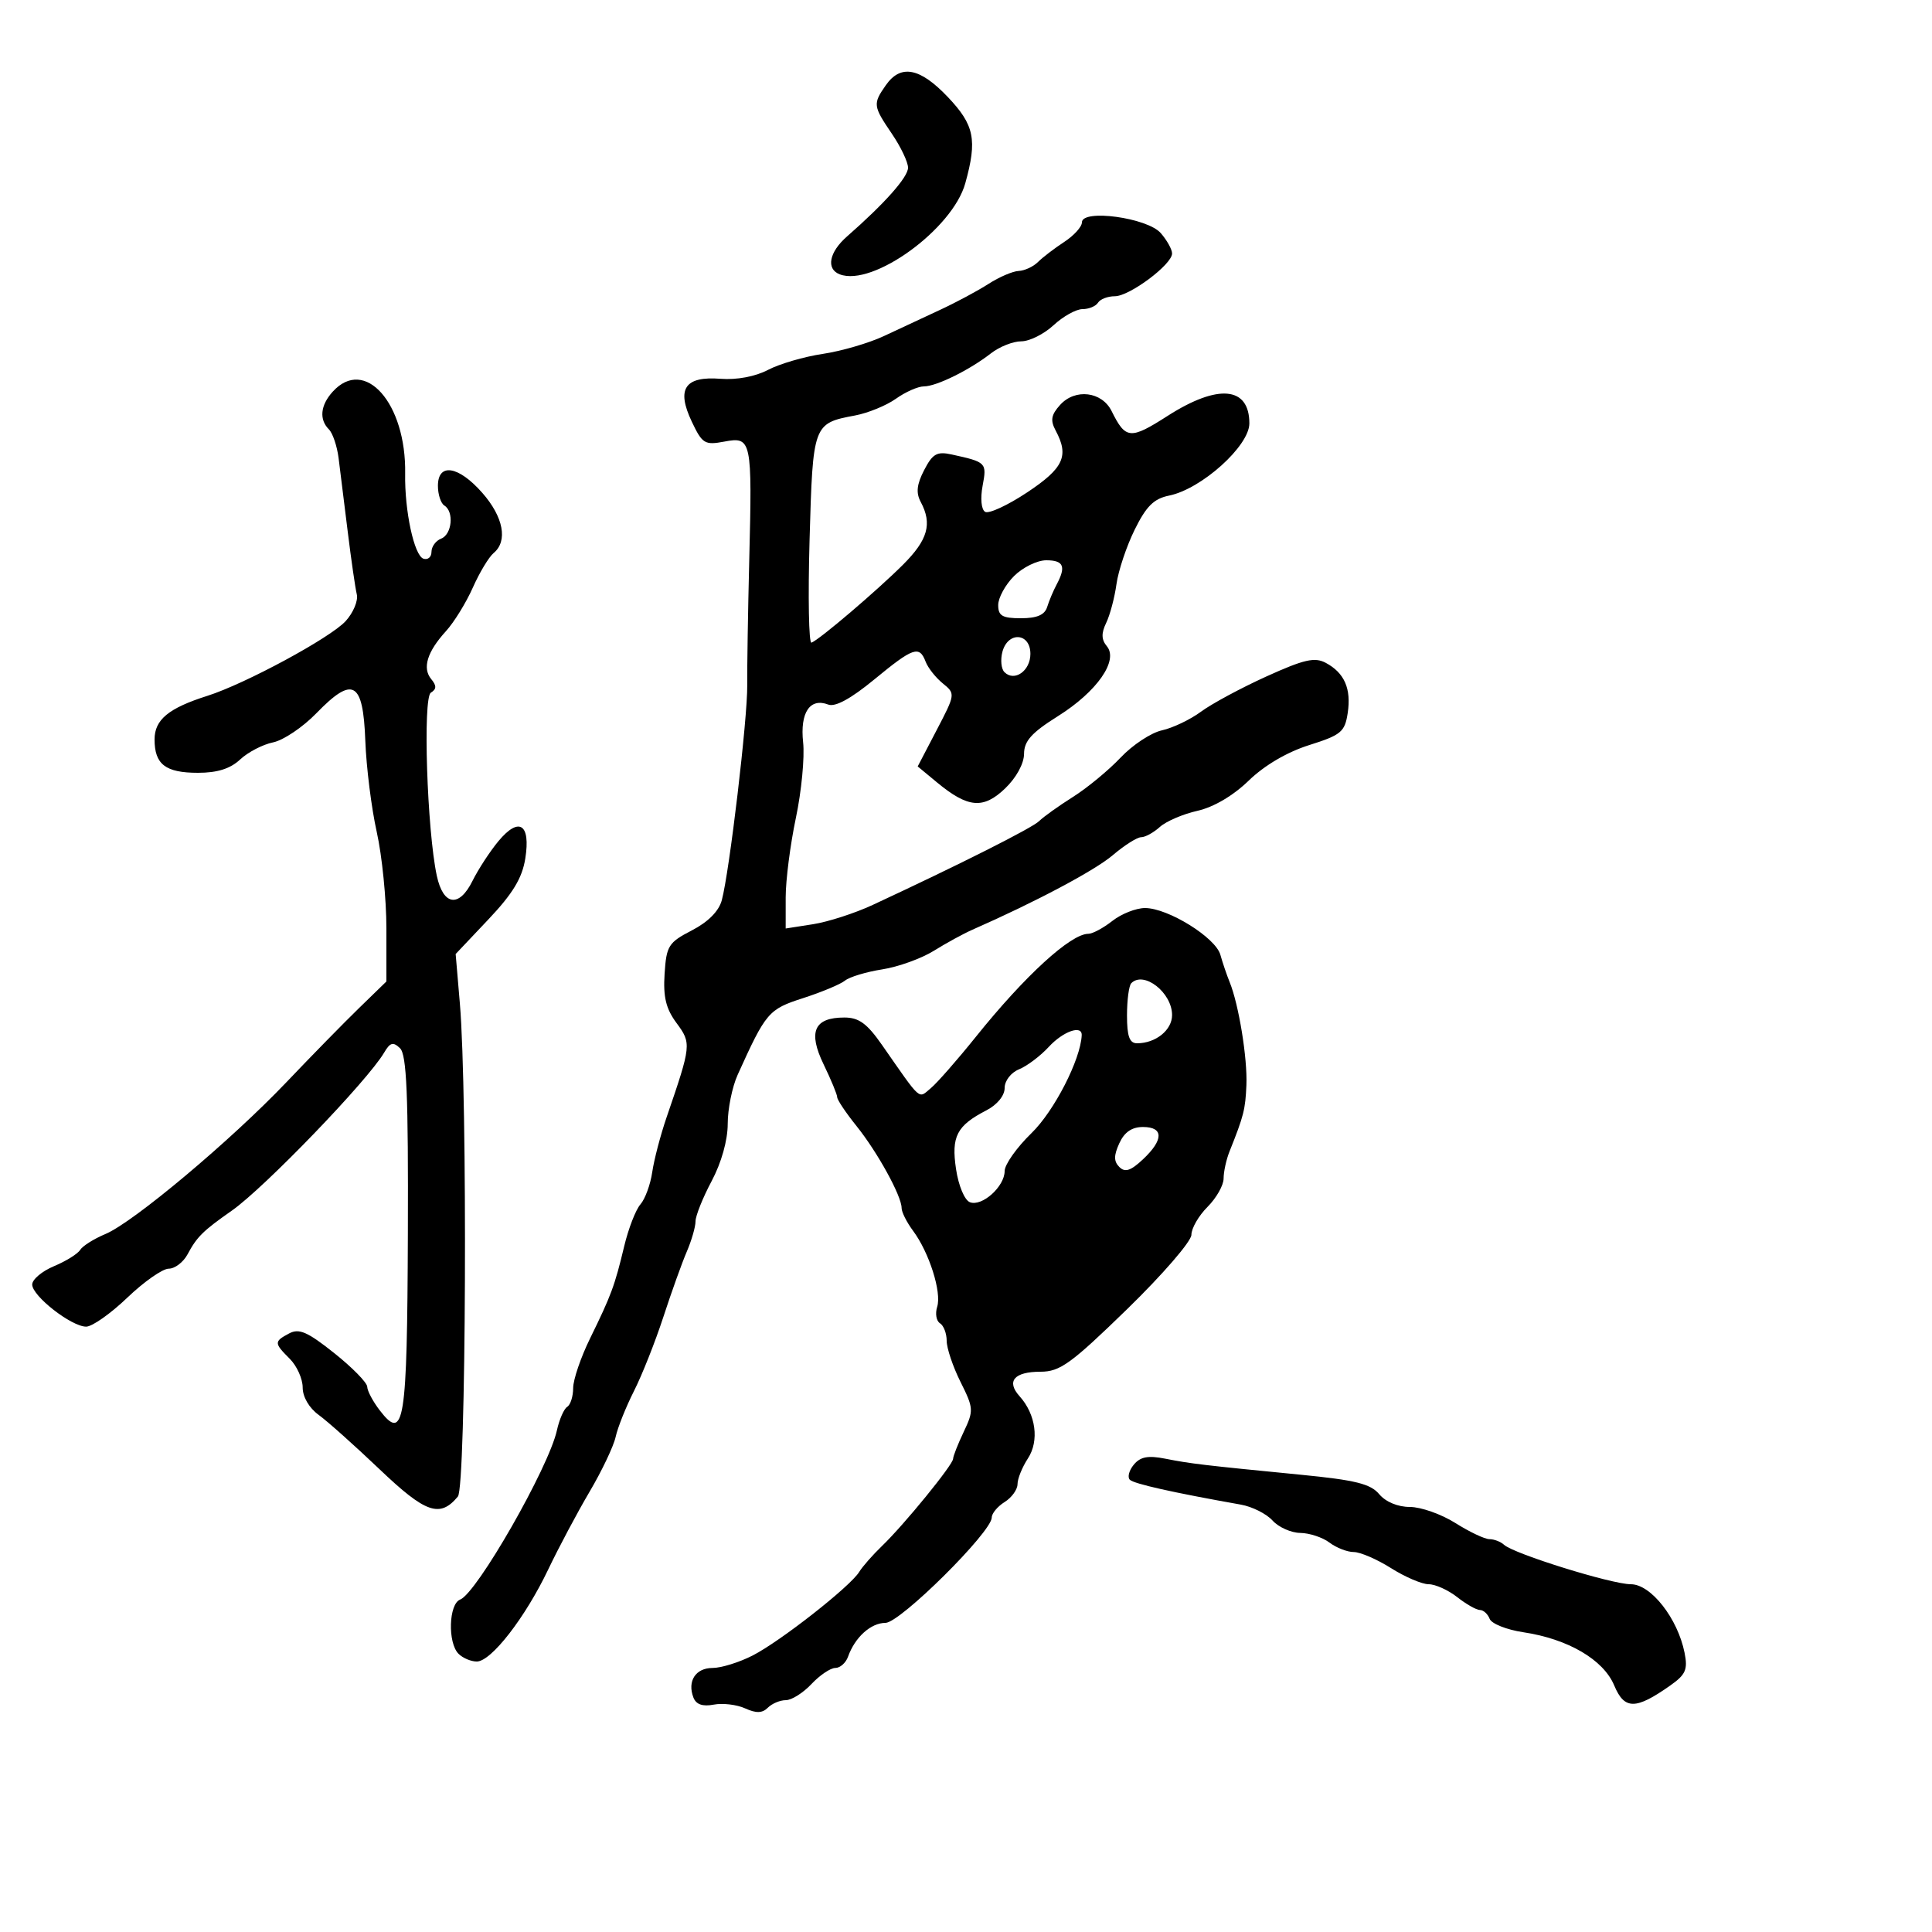 <svg xmlns="http://www.w3.org/2000/svg" width="300" height="300" viewBox="0 0 300 300" version="1.1">
	<path d="M 137.557 13.223 C 135.520 16.131, 135.561 16.460, 138.500 20.785 C 139.875 22.809, 141 25.172, 141 26.037 C 141 27.508, 137.394 31.573, 131.527 36.714 C 128.740 39.156, 128.237 41.770, 130.395 42.598 C 135.525 44.567, 147.913 35.579, 149.891 28.453 C 151.770 21.686, 151.305 19.404, 147.155 15.042 C 142.837 10.503, 139.857 9.938, 137.557 13.223 M 168 34.532 C 168 35.213, 166.762 36.579, 165.250 37.568 C 163.738 38.558, 161.905 39.959, 161.179 40.683 C 160.452 41.408, 159.102 42.033, 158.179 42.073 C 157.255 42.113, 155.150 43.016, 153.500 44.080 C 151.850 45.143, 148.475 46.953, 146 48.102 C 143.525 49.251, 139.591 51.086, 137.258 52.181 C 134.926 53.275, 130.651 54.522, 127.758 54.953 C 124.866 55.383, 121.042 56.501, 119.259 57.436 C 117.286 58.472, 114.405 59.013, 111.891 58.819 C 106.329 58.389, 104.999 60.371, 107.421 65.476 C 109.052 68.911, 109.429 69.142, 112.477 68.570 C 116.707 67.777, 116.810 68.263, 116.342 87 C 116.143 94.975, 116.003 103.699, 116.031 106.388 C 116.085 111.567, 113.277 135.317, 112.082 139.784 C 111.629 141.480, 109.960 143.163, 107.437 144.468 C 103.795 146.353, 103.477 146.860, 103.197 151.221 C 102.965 154.812, 103.408 156.633, 105.052 158.856 C 107.384 162.010, 107.355 162.286, 103.506 173.500 C 102.562 176.250, 101.561 180.075, 101.280 182 C 101 183.925, 100.174 186.181, 99.445 187.013 C 98.716 187.845, 97.582 190.770, 96.926 193.513 C 95.455 199.662, 94.913 201.124, 91.619 207.842 C 90.179 210.781, 89 214.241, 89 215.533 C 89 216.825, 88.585 218.139, 88.077 218.452 C 87.569 218.766, 86.849 220.410, 86.477 222.104 C 85.211 227.868, 74.053 247.382, 71.453 248.380 C 69.677 249.061, 69.496 255.096, 71.200 256.800 C 71.860 257.460, 73.135 258, 74.033 258 C 76.269 258, 81.555 251.190, 85.128 243.705 C 86.757 240.292, 89.651 234.853, 91.559 231.619 C 93.467 228.384, 95.284 224.559, 95.598 223.119 C 95.911 221.678, 97.192 218.475, 98.443 216 C 99.695 213.525, 101.748 208.350, 103.004 204.500 C 104.261 200.650, 105.899 196.082, 106.645 194.349 C 107.390 192.616, 108 190.502, 108 189.652 C 108 188.802, 109.125 185.990, 110.500 183.404 C 112.023 180.540, 113 177.061, 113 174.505 C 113 172.196, 113.693 168.776, 114.539 166.904 C 118.941 157.172, 119.325 156.722, 124.714 154.985 C 127.581 154.061, 130.506 152.838, 131.214 152.266 C 131.921 151.694, 134.525 150.910, 137 150.524 C 139.475 150.137, 143.075 148.840, 145 147.642 C 146.925 146.443, 149.625 144.968, 151 144.364 C 160.764 140.073, 169.999 135.170, 172.785 132.798 C 174.591 131.259, 176.581 130, 177.206 130 C 177.831 130, 179.133 129.284, 180.100 128.410 C 181.066 127.535, 183.691 126.407, 185.934 125.904 C 188.462 125.335, 191.490 123.552, 193.905 121.208 C 196.337 118.848, 199.861 116.779, 203.289 115.698 C 208.238 114.138, 208.826 113.650, 209.269 110.734 C 209.845 106.945, 208.771 104.483, 205.864 102.927 C 204.148 102.009, 202.493 102.389, 196.637 105.045 C 192.712 106.825, 188.146 109.284, 186.490 110.509 C 184.835 111.734, 182.104 113.038, 180.423 113.407 C 178.742 113.776, 175.856 115.679, 174.011 117.635 C 172.166 119.591, 168.832 122.344, 166.601 123.752 C 164.370 125.160, 162.013 126.844, 161.363 127.494 C 160.302 128.555, 149.102 134.198, 135.500 140.523 C 132.750 141.802, 128.588 143.147, 126.250 143.512 L 122 144.176 122.001 139.338 C 122.001 136.677, 122.714 131.125, 123.585 127 C 124.455 122.875, 124.961 117.596, 124.709 115.269 C 124.208 110.650, 125.765 108.312, 128.615 109.406 C 129.693 109.819, 132.135 108.487, 135.742 105.518 C 141.816 100.518, 142.754 100.193, 143.733 102.750 C 144.101 103.713, 145.299 105.227, 146.394 106.116 C 148.368 107.717, 148.360 107.781, 145.443 113.372 L 142.500 119.012 145.500 121.495 C 150.294 125.463, 152.685 125.676, 156.065 122.438 C 157.803 120.772, 159.005 118.581, 159.013 117.063 C 159.023 115.063, 160.177 113.778, 164.268 111.210 C 170.335 107.402, 173.717 102.569, 171.872 100.346 C 171.017 99.316, 170.989 98.330, 171.770 96.716 C 172.359 95.497, 173.076 92.795, 173.364 90.710 C 173.652 88.626, 174.925 84.817, 176.194 82.245 C 177.991 78.601, 179.171 77.433, 181.541 76.954 C 186.567 75.936, 194 69.250, 194 65.745 C 194 60.018, 189.143 59.567, 181.322 64.570 C 175.499 68.296, 174.794 68.236, 172.611 63.834 C 171.100 60.787, 166.955 60.287, 164.618 62.869 C 163.220 64.415, 163.071 65.264, 163.920 66.851 C 166.037 70.807, 165.168 72.694, 159.496 76.459 C 156.468 78.469, 153.529 79.827, 152.965 79.478 C 152.373 79.112, 152.209 77.401, 152.579 75.433 C 153.253 71.839, 153.165 71.750, 147.781 70.572 C 145.487 70.070, 144.820 70.448, 143.501 72.998 C 142.351 75.223, 142.211 76.525, 142.970 77.943 C 144.791 81.347, 144.086 83.830, 140.195 87.708 C 136.139 91.751, 127.267 99.307, 126.006 99.792 C 125.589 99.953, 125.456 92.753, 125.711 83.792 C 126.220 65.849, 126.262 65.736, 132.769 64.516 C 134.784 64.138, 137.642 62.967, 139.121 61.914 C 140.599 60.861, 142.549 60, 143.454 60 C 145.401 60, 150.534 57.470, 153.885 54.859 C 155.197 53.836, 157.311 53, 158.583 53 C 159.856 53, 162.111 51.875, 163.595 50.500 C 165.078 49.125, 167.100 48, 168.087 48 C 169.074 48, 170.160 47.550, 170.500 47 C 170.840 46.450, 172.016 46, 173.112 46 C 175.398 46, 182 41.068, 182 39.361 C 182 38.734, 181.213 37.314, 180.250 36.204 C 178.168 33.805, 168 32.417, 168 34.532 M 51.655 60.829 C 49.750 62.934, 49.531 65.131, 51.073 66.673 C 51.663 67.263, 52.339 69.266, 52.575 71.123 C 52.811 72.980, 53.446 78.100, 53.988 82.500 C 54.529 86.900, 55.166 91.306, 55.403 92.291 C 55.640 93.276, 54.859 95.148, 53.667 96.451 C 51.294 99.045, 38.072 106.190, 32.197 108.051 C 26.173 109.960, 24 111.755, 24 114.823 C 24 118.694, 25.701 120, 30.742 120 C 33.753 120, 35.760 119.366, 37.292 117.931 C 38.506 116.794, 40.806 115.599, 42.402 115.276 C 43.998 114.953, 47.018 112.923, 49.113 110.764 C 54.810 104.894, 56.379 105.769, 56.725 115.008 C 56.879 119.129, 57.679 125.514, 58.503 129.197 C 59.326 132.881, 60 139.609, 60 144.149 L 60 152.403 55.750 156.534 C 53.413 158.806, 48.351 163.973, 44.502 168.017 C 35.864 177.091, 20.709 189.806, 16.369 191.619 C 14.591 192.362, 12.826 193.472, 12.446 194.087 C 12.067 194.701, 10.236 195.839, 8.378 196.615 C 6.520 197.392, 5 198.673, 5 199.463 C 5 201.249, 11.091 206, 13.381 206 C 14.311 206, 17.186 203.975, 19.769 201.500 C 22.352 199.025, 25.245 197, 26.197 197 C 27.150 197, 28.467 195.997, 29.123 194.771 C 30.580 192.048, 31.519 191.121, 36 187.984 C 41.054 184.445, 57.087 167.812, 59.646 163.453 C 60.577 161.868, 61.041 161.738, 62.113 162.766 C 63.149 163.760, 63.411 169.970, 63.333 191.600 C 63.227 221.039, 62.766 223.935, 58.968 219 C 57.910 217.625, 57.034 215.976, 57.022 215.335 C 57.010 214.694, 54.703 212.341, 51.895 210.106 C 47.744 206.801, 46.437 206.231, 44.895 207.056 C 42.533 208.320, 42.539 208.539, 45 211 C 46.100 212.100, 47 214.104, 47 215.453 C 47 216.916, 48.002 218.632, 49.481 219.703 C 50.845 220.691, 55.108 224.498, 58.955 228.163 C 66.101 234.972, 68.312 235.739, 71.102 232.377 C 72.381 230.837, 72.624 170.092, 71.408 155.820 L 70.754 148.140 75.833 142.770 C 79.617 138.769, 81.079 136.360, 81.564 133.325 C 82.425 127.938, 80.600 126.756, 77.389 130.623 C 76.075 132.205, 74.263 134.984, 73.363 136.797 C 71.283 140.989, 68.826 140.632, 67.828 135.994 C 66.308 128.930, 65.639 108.341, 66.904 107.559 C 67.796 107.008, 67.811 106.478, 66.966 105.459 C 65.547 103.749, 66.322 101.220, 69.253 98 C 70.505 96.625, 72.379 93.585, 73.419 91.244 C 74.458 88.904, 75.914 86.486, 76.654 85.872 C 78.886 84.020, 78.181 80.275, 74.896 76.535 C 71.201 72.326, 68 71.818, 68 75.441 C 68 76.784, 68.450 78.160, 69 78.500 C 70.533 79.447, 70.188 82.991, 68.500 83.638 C 67.675 83.955, 67 84.878, 67 85.690 C 67 86.502, 66.438 86.980, 65.750 86.752 C 64.311 86.274, 62.814 79.318, 62.913 73.571 C 63.102 62.617, 56.648 55.312, 51.655 60.829 M 157.455 89.455 C 156.105 90.805, 155 92.830, 155 93.955 C 155 95.629, 155.641 96, 158.531 96 C 161.022 96, 162.222 95.484, 162.604 94.250 C 162.902 93.287, 163.563 91.719, 164.073 90.764 C 165.572 87.956, 165.161 87, 162.455 87 C 161.055 87, 158.805 88.105, 157.455 89.455 M 155.649 101.233 C 155.328 102.461, 155.471 103.871, 155.966 104.366 C 157.518 105.918, 160 104.175, 160 101.531 C 160 98.241, 156.495 98, 155.649 101.233 M 172.727 143 C 171.329 144.100, 169.652 145, 169 145 C 166.260 145, 159.119 151.539, 151.527 161 C 148.658 164.575, 145.507 168.166, 144.525 168.981 C 142.548 170.620, 143.181 171.183, 136.951 162.250 C 134.633 158.925, 133.363 158, 131.116 158 C 126.409 158, 125.436 160.204, 127.899 165.290 C 129.054 167.678, 130 169.966, 130 170.374 C 130 170.783, 131.352 172.800, 133.004 174.856 C 136.250 178.895, 140 185.714, 140 187.577 C 140 188.211, 140.800 189.803, 141.777 191.115 C 144.281 194.475, 146.244 200.656, 145.525 202.920 C 145.192 203.971, 145.387 205.121, 145.959 205.475 C 146.532 205.829, 147 207.055, 147 208.199 C 147 209.344, 147.965 212.213, 149.145 214.575 C 151.190 218.670, 151.213 219.031, 149.645 222.336 C 148.740 224.242, 148 226.122, 148 226.512 C 148 227.424, 140.419 236.725, 136.973 240.042 C 135.521 241.440, 133.920 243.260, 133.416 244.087 C 132.038 246.347, 121.164 254.876, 116.861 257.071 C 114.781 258.132, 111.985 259, 110.647 259 C 108.019 259, 106.695 261.042, 107.673 263.590 C 108.087 264.669, 109.098 265.023, 110.823 264.694 C 112.220 264.427, 114.418 264.689, 115.708 265.277 C 117.422 266.057, 118.371 266.029, 119.227 265.173 C 119.872 264.528, 121.132 264, 122.026 264 C 122.920 264, 124.708 262.875, 126 261.500 C 127.292 260.125, 128.959 259, 129.706 259 C 130.452 259, 131.342 258.212, 131.683 257.250 C 132.754 254.232, 135.225 252, 137.495 252 C 139.764 252, 154 237.884, 154 235.635 C 154 235, 154.900 233.919, 156 233.232 C 157.100 232.545, 158 231.296, 158 230.456 C 158 229.617, 158.725 227.824, 159.610 226.472 C 161.404 223.735, 160.856 219.623, 158.324 216.813 C 156.219 214.477, 157.478 213, 161.573 213 C 164.591 213, 166.293 211.770, 175.014 203.289 C 180.506 197.947, 185 192.752, 185 191.743 C 185 190.734, 186.125 188.784, 187.500 187.409 C 188.875 186.034, 190 184.051, 190 183.002 C 190 181.952, 190.413 180.060, 190.919 178.797 C 193.130 173.269, 193.379 172.288, 193.541 168.500 C 193.718 164.350, 192.357 155.978, 190.940 152.500 C 190.492 151.400, 189.843 149.489, 189.497 148.253 C 188.747 145.576, 181.366 141, 177.797 141 C 176.407 141, 174.126 141.900, 172.727 143 M 175.667 152.667 C 175.300 153.033, 175 155.283, 175 157.667 C 175 160.933, 175.386 162, 176.566 162 C 179.456 162, 182 159.949, 182 157.620 C 182 154.135, 177.622 150.711, 175.667 152.667 M 162.855 162.558 C 161.560 163.965, 159.488 165.529, 158.250 166.034 C 156.973 166.554, 156 167.815, 156 168.950 C 156 170.131, 154.846 171.545, 153.177 172.408 C 148.554 174.799, 147.693 176.466, 148.455 181.549 C 148.842 184.128, 149.779 186.362, 150.607 186.680 C 152.487 187.401, 156 184.251, 156 181.844 C 156 180.829, 157.876 178.177, 160.170 175.951 C 163.691 172.534, 167.803 164.517, 167.967 160.750 C 168.039 159.099, 165.074 160.148, 162.855 162.558 M 173.806 177.527 C 172.935 179.437, 172.937 180.337, 173.814 181.214 C 174.693 182.093, 175.581 181.803, 177.487 180.012 C 180.707 176.987, 180.704 175, 177.479 175 C 175.752 175, 174.594 175.797, 173.806 177.527 M 176.061 227.426 C 175.321 228.318, 175.041 229.374, 175.439 229.773 C 176.074 230.407, 182.115 231.761, 192.687 233.638 C 194.440 233.950, 196.648 235.058, 197.592 236.102 C 198.537 237.146, 200.478 238.014, 201.905 238.032 C 203.332 238.049, 205.374 238.724, 206.441 239.532 C 207.509 240.339, 209.205 241, 210.211 241 C 211.217 241, 213.822 242.125, 216 243.500 C 218.178 244.875, 220.809 246, 221.845 246 C 222.882 246, 224.874 246.900, 226.273 248 C 227.671 249.100, 229.259 250, 229.801 250 C 230.343 250, 231.023 250.619, 231.313 251.375 C 231.604 252.131, 233.957 253.066, 236.542 253.454 C 243.489 254.496, 248.982 257.712, 250.656 261.719 C 252.240 265.509, 253.982 265.512, 259.347 261.731 C 261.761 260.031, 262.101 259.253, 261.576 256.629 C 260.510 251.301, 256.353 246, 253.239 246 C 250.246 246, 235.074 241.281, 233.550 239.876 C 233.028 239.394, 232.006 239, 231.280 239 C 230.554 239, 228.178 237.875, 226 236.500 C 223.822 235.125, 220.640 234, 218.930 234 C 217.051 234, 215.164 233.214, 214.160 232.012 C 212.823 230.412, 210.457 229.825, 202 228.997 C 186.767 227.506, 184.880 227.283, 180.954 226.506 C 178.277 225.977, 177.077 226.202, 176.061 227.426" stroke="none" fill="black" fill-rule="evenodd"/>
</svg>